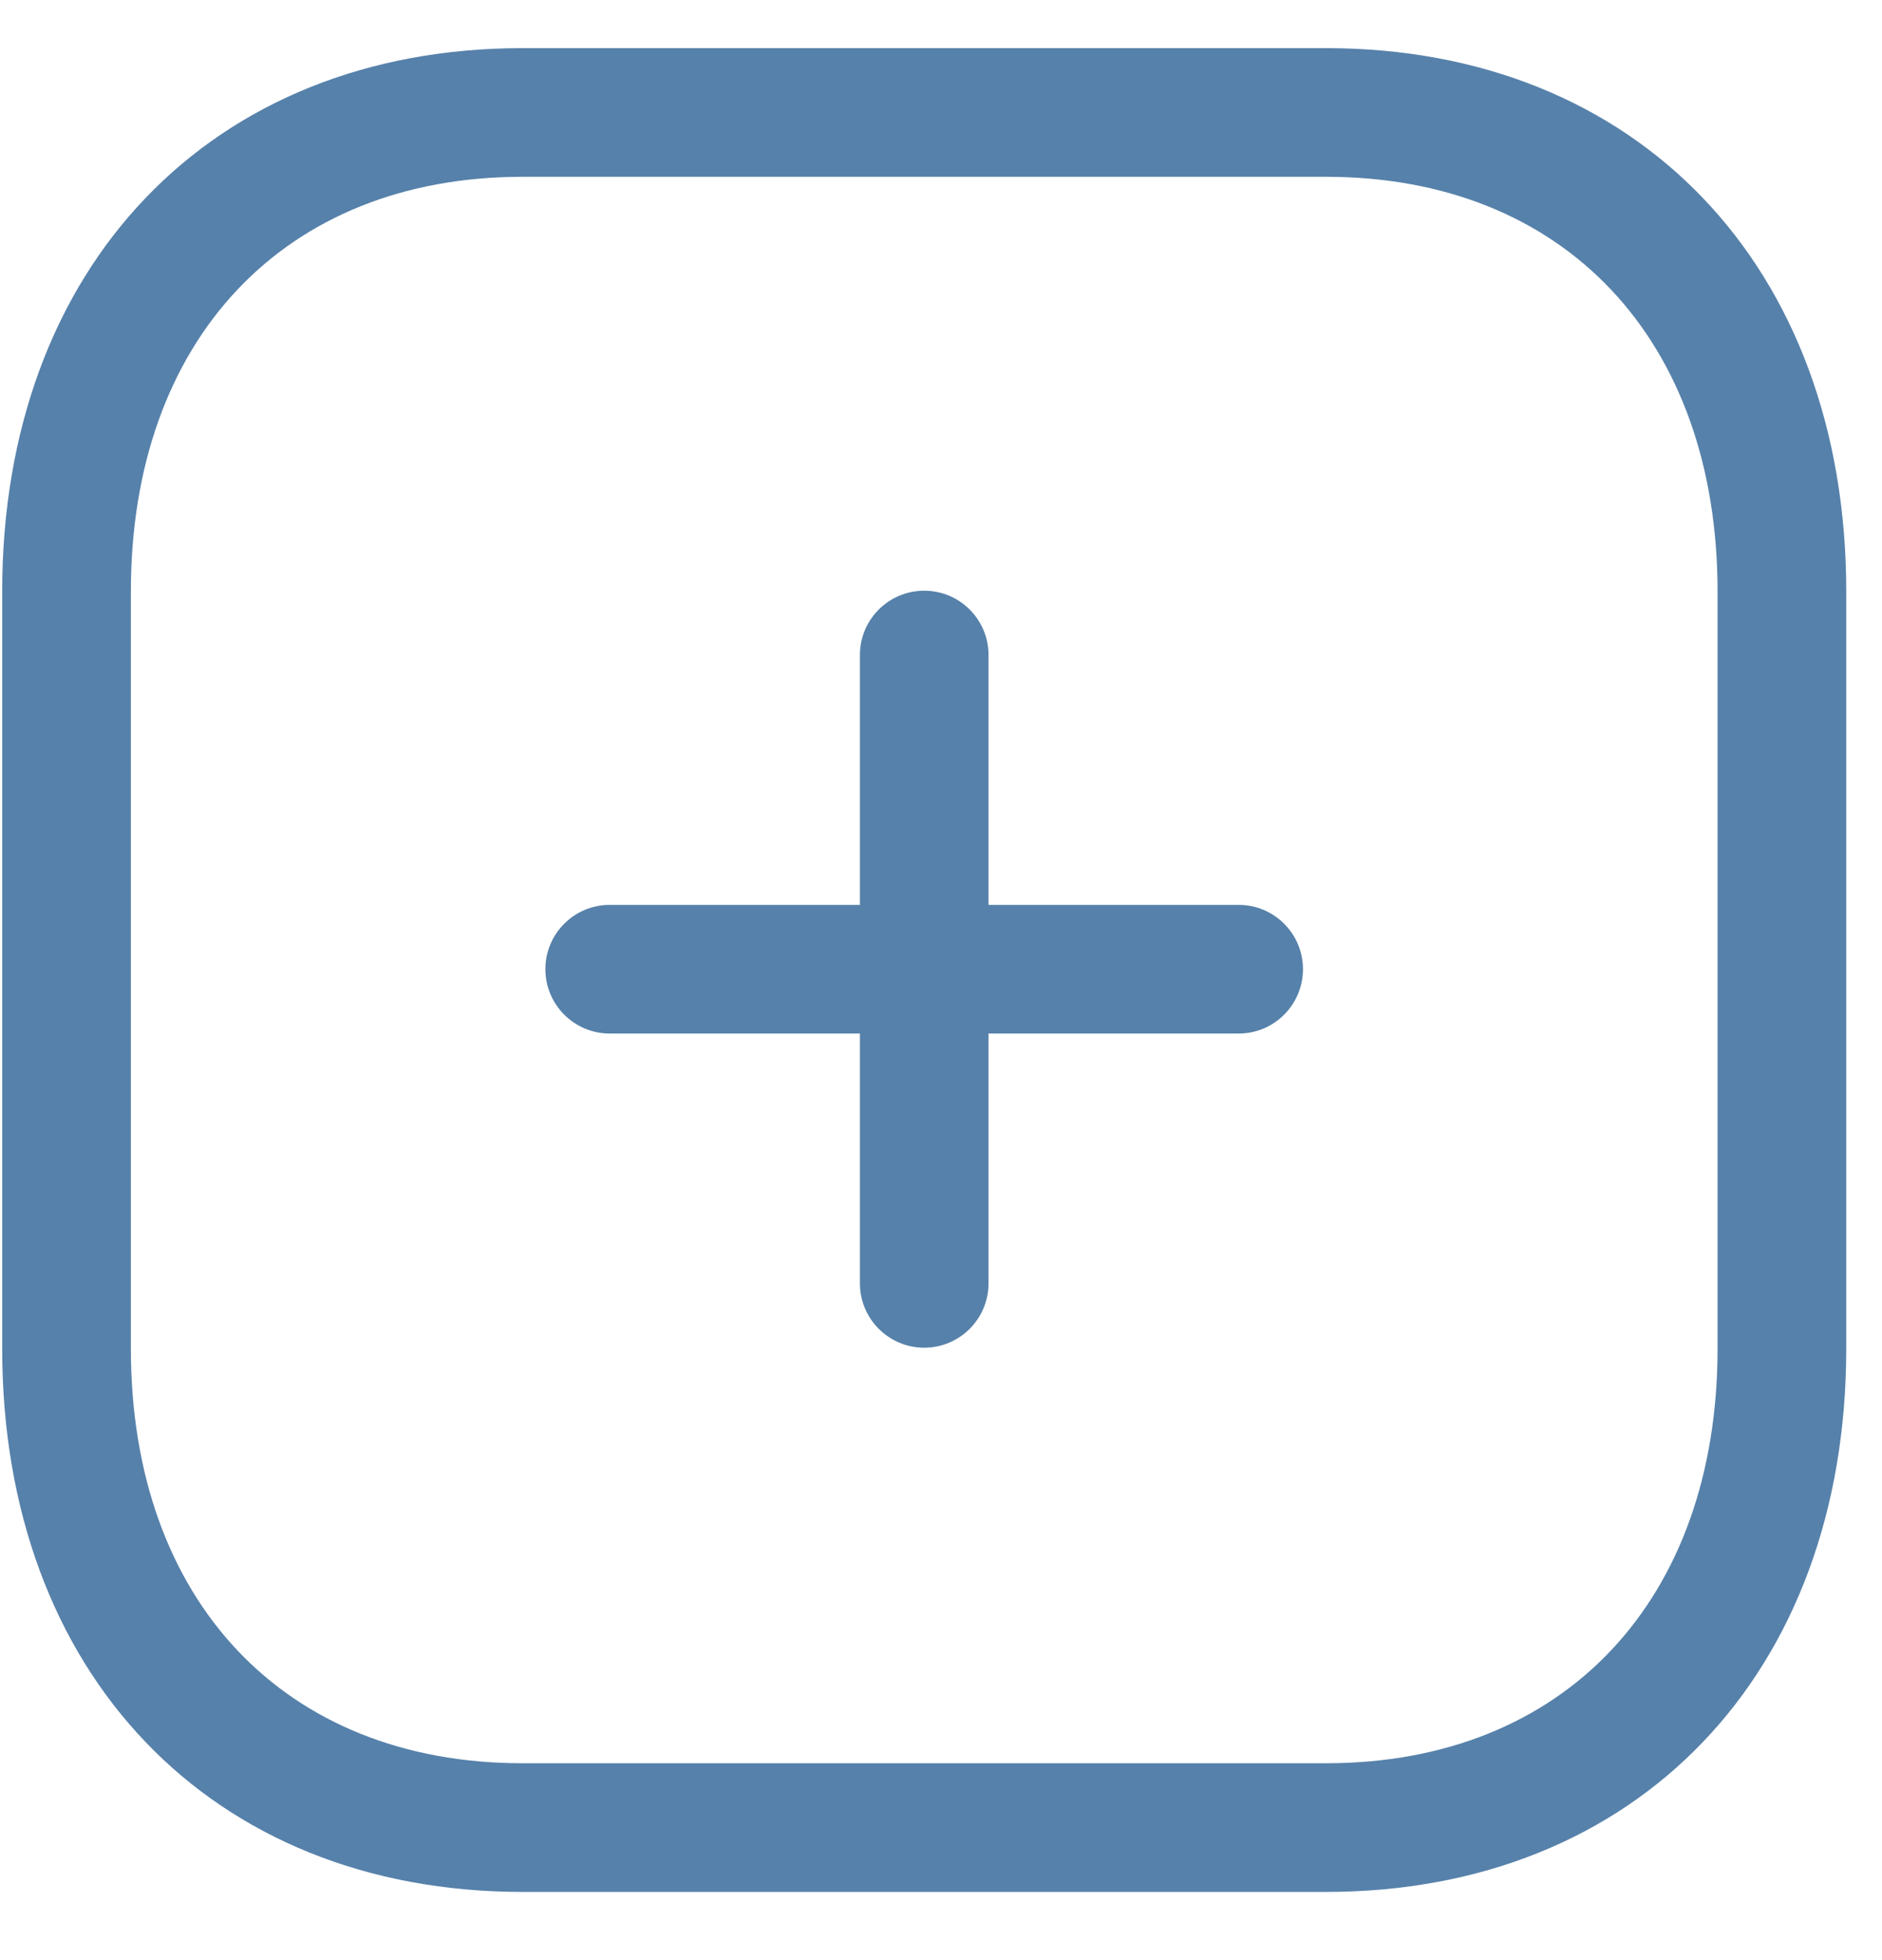<svg width="24" height="25" viewBox="0 0 24 25" fill="none" xmlns="http://www.w3.org/2000/svg">
<g id="Plus">
<path id="Fill 1" fill-rule="evenodd" clip-rule="evenodd" d="M11.786 17.189C11.333 17.189 10.966 16.821 10.966 16.368V8.354C10.966 7.902 11.333 7.534 11.786 7.534C12.239 7.534 12.606 7.902 12.606 8.354V16.368C12.606 16.821 12.239 17.189 11.786 17.189Z" fill="#5681AA"/>
<path id="Fill 3" fill-rule="evenodd" clip-rule="evenodd" d="M15.796 13.182H7.776C7.322 13.182 6.955 12.814 6.955 12.361C6.955 11.909 7.322 11.541 7.776 11.541H15.796C16.249 11.541 16.616 11.909 16.616 12.361C16.616 12.814 16.249 13.182 15.796 13.182Z" fill="#5681AA"/>
<path id="Fill 5" fill-rule="evenodd" clip-rule="evenodd" d="M6.661 2.255C3.629 2.255 1.669 4.33 1.669 7.543V17.201C1.669 20.414 3.629 22.489 6.661 22.489H16.911C19.944 22.489 21.903 20.414 21.903 17.201V7.543C21.903 4.33 19.944 2.255 16.911 2.255H6.661ZM16.911 24.13H6.661C2.694 24.13 0.028 21.345 0.028 17.201V7.543C0.028 3.399 2.694 0.614 6.661 0.614H16.911C20.878 0.614 23.544 3.399 23.544 7.543V17.201C23.544 21.345 20.878 24.13 16.911 24.13Z" fill="#5681AA"/>
</g>
</svg>
